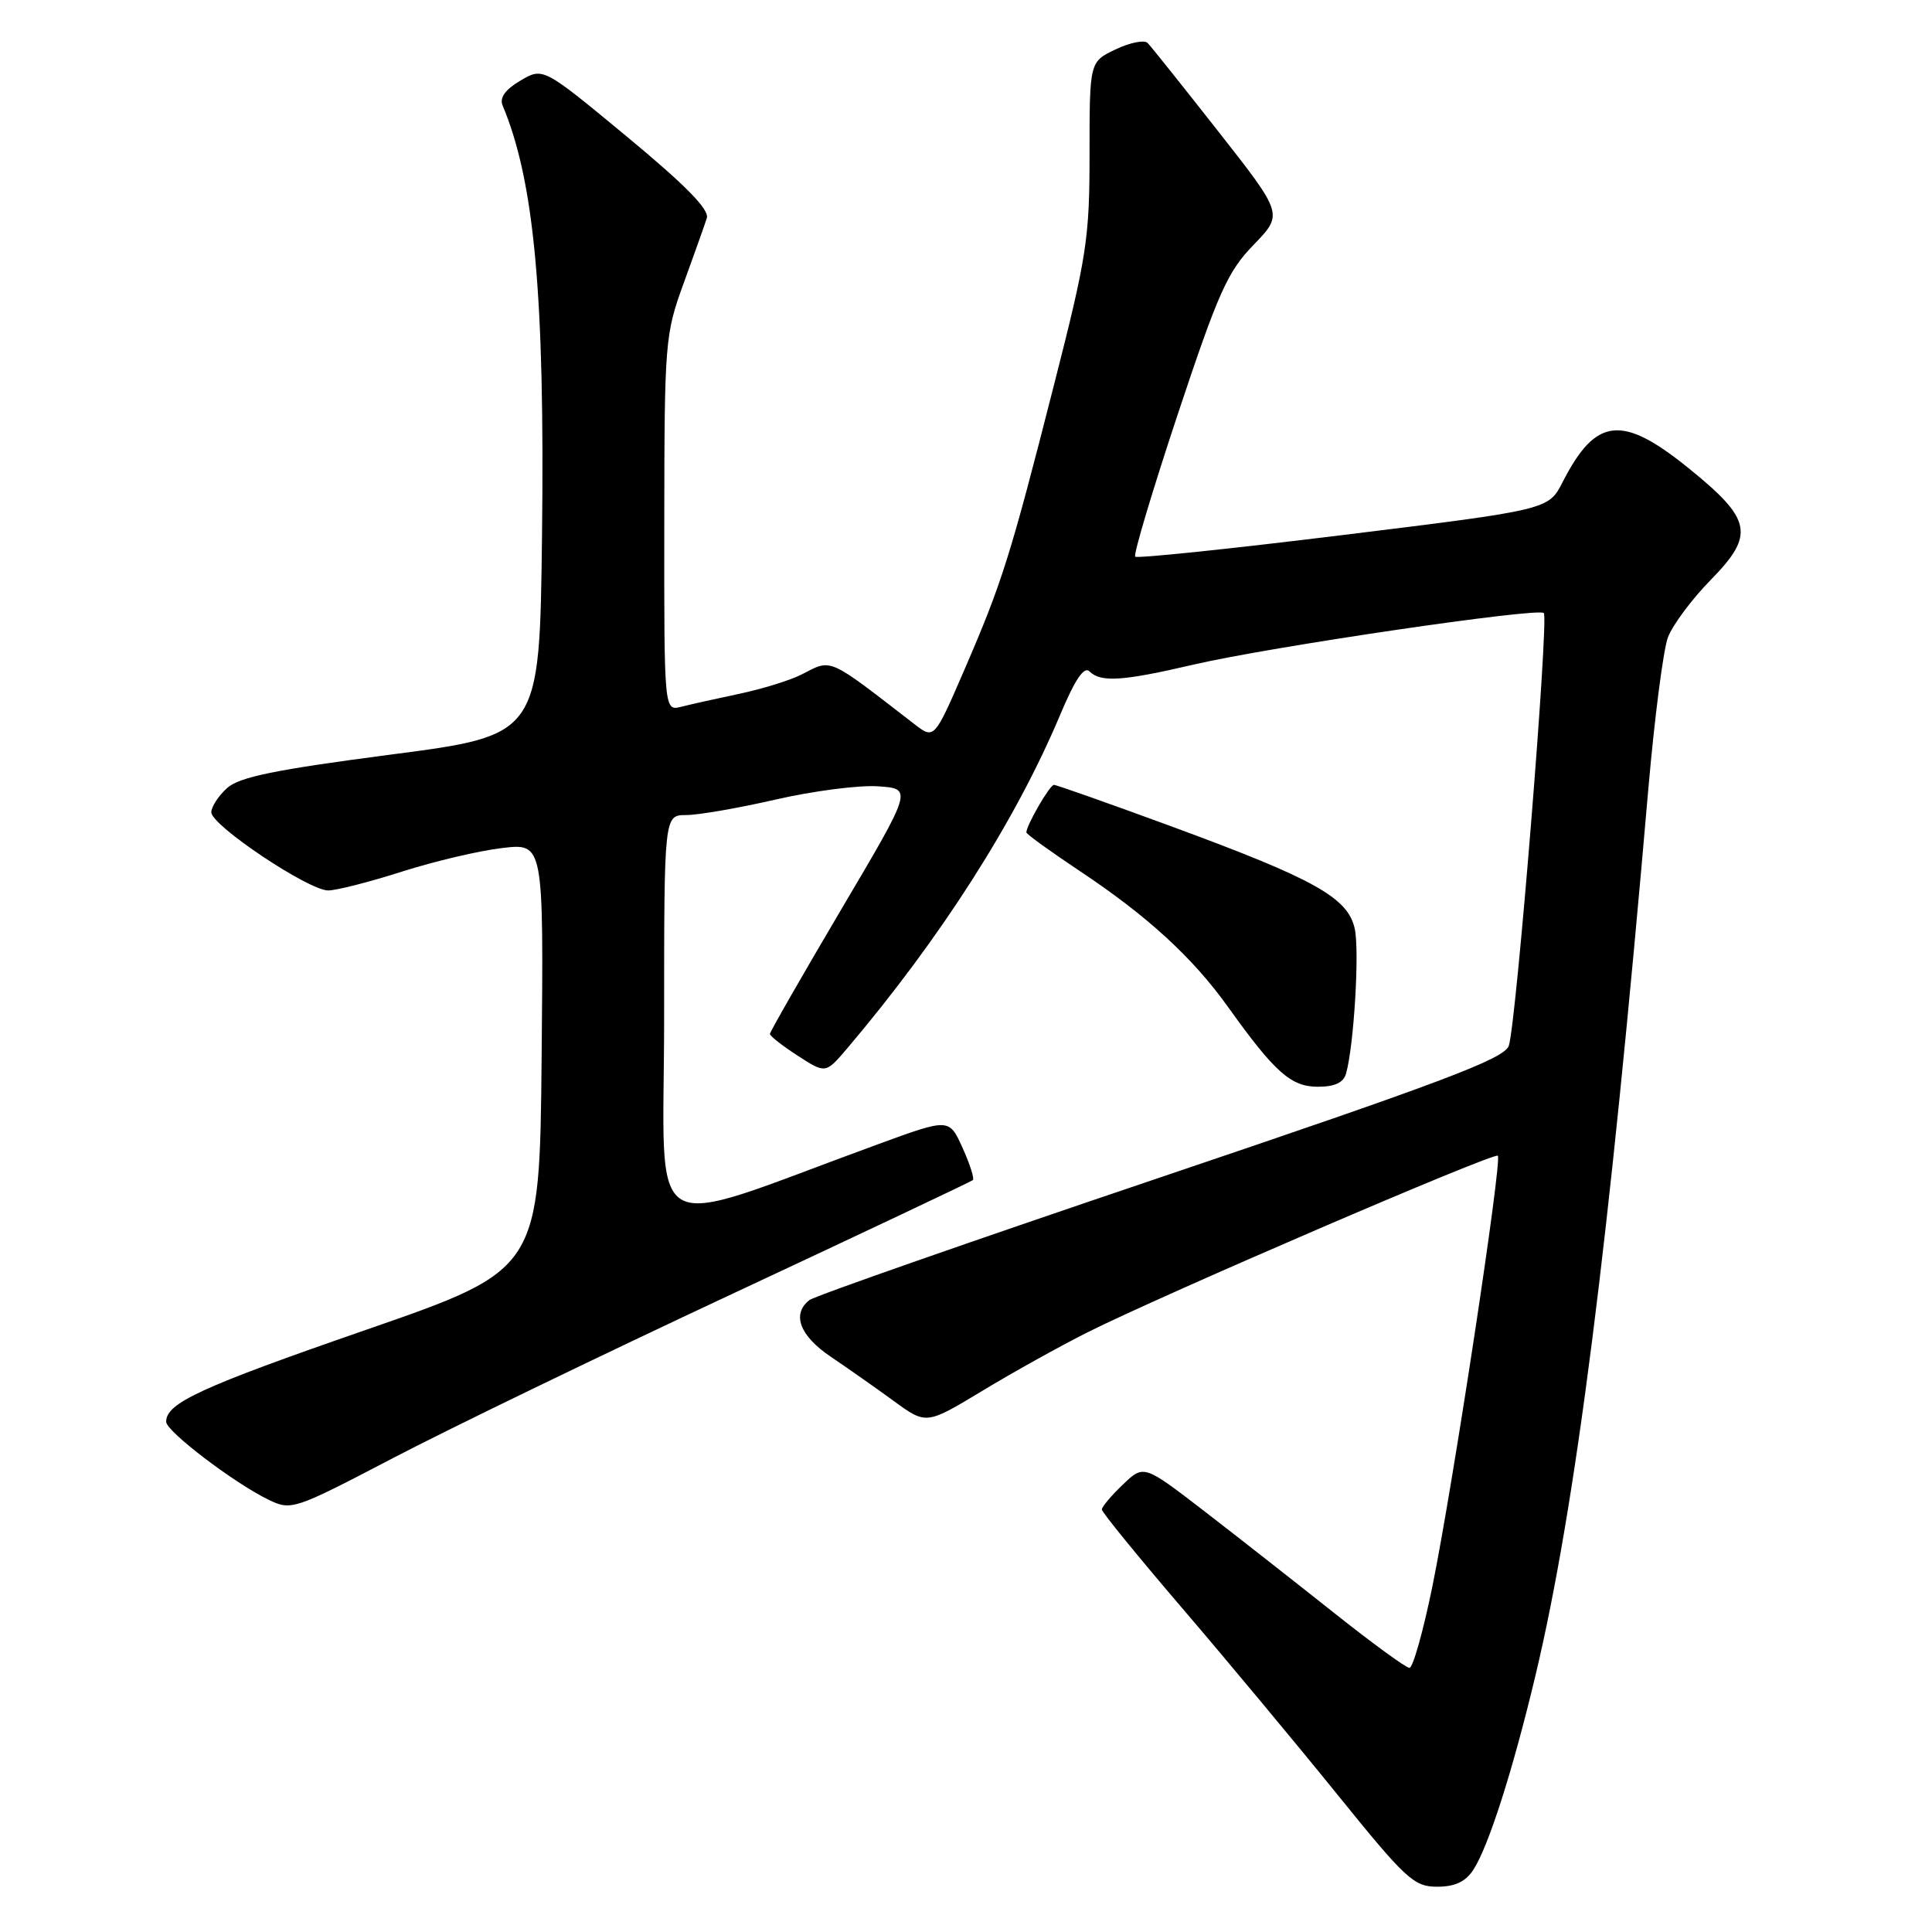 <?xml version="1.0" encoding="UTF-8" standalone="no"?>
<!DOCTYPE svg PUBLIC "-//W3C//DTD SVG 1.1//EN" "http://www.w3.org/Graphics/SVG/1.1/DTD/svg11.dtd" >
<svg xmlns="http://www.w3.org/2000/svg" xmlns:xlink="http://www.w3.org/1999/xlink" version="1.1" viewBox="0 0 256 256">
 <g >
 <path fill="currentColor"
d=" M 195.23 247.75 C 197.24 244.66 200.47 234.54 203.46 222.00 C 208.77 199.72 213.20 164.92 218.42 104.45 C 219.24 95.07 220.40 86.07 221.01 84.45 C 221.62 82.83 224.17 79.40 226.69 76.83 C 232.56 70.84 232.16 68.84 223.75 62.04 C 214.92 54.89 211.46 55.27 207.06 63.87 C 205.19 67.54 205.19 67.54 178.05 70.88 C 163.11 72.72 150.68 74.02 150.42 73.76 C 150.16 73.50 152.70 65.01 156.06 54.89 C 161.43 38.75 162.65 36.00 166.11 32.44 C 170.04 28.38 170.04 28.38 161.45 17.44 C 156.72 11.42 152.51 6.14 152.07 5.70 C 151.64 5.25 149.73 5.64 147.83 6.54 C 144.37 8.19 144.37 8.19 144.37 20.35 C 144.38 31.56 144.02 33.93 139.66 51.00 C 133.85 73.80 132.80 77.15 127.79 88.74 C 123.79 97.98 123.79 97.98 121.15 95.94 C 109.50 86.94 110.29 87.29 106.20 89.38 C 104.72 90.14 101.03 91.28 98.02 91.92 C 95.00 92.56 91.51 93.33 90.27 93.65 C 88.00 94.22 88.00 94.22 88.02 69.36 C 88.04 45.22 88.12 44.30 90.60 37.50 C 92.00 33.65 93.38 29.78 93.66 28.89 C 94.01 27.77 90.82 24.52 83.06 18.10 C 71.96 8.91 71.96 8.91 68.96 10.68 C 66.94 11.87 66.17 12.95 66.60 13.98 C 70.80 23.98 72.20 39.19 71.82 70.96 C 71.50 97.42 71.50 97.42 51.83 99.98 C 36.45 101.99 31.70 102.96 30.08 104.43 C 28.94 105.46 28.00 106.91 28.00 107.63 C 28.00 109.38 40.90 118.00 43.49 117.99 C 44.60 117.98 49.00 116.86 53.27 115.49 C 57.54 114.13 63.51 112.72 66.53 112.37 C 72.03 111.72 72.03 111.72 71.77 139.98 C 71.50 168.24 71.50 168.24 48.50 176.21 C 26.60 183.80 21.98 185.92 22.02 188.40 C 22.03 189.67 31.05 196.53 35.58 198.72 C 38.60 200.18 38.93 200.07 52.08 193.20 C 59.46 189.34 79.67 179.56 97.00 171.46 C 114.33 163.36 128.68 156.57 128.91 156.37 C 129.13 156.18 128.52 154.25 127.54 152.09 C 125.77 148.17 125.77 148.17 116.39 151.60 C 84.66 163.19 88.00 165.14 88.00 134.98 C 88.00 108.00 88.00 108.00 90.92 108.00 C 92.53 108.00 97.88 107.07 102.80 105.94 C 107.72 104.81 113.81 104.02 116.33 104.19 C 120.93 104.50 120.93 104.50 111.47 120.50 C 106.28 129.30 102.02 136.72 102.02 137.00 C 102.02 137.28 103.68 138.58 105.71 139.89 C 109.40 142.28 109.40 142.28 112.28 138.89 C 124.67 124.27 134.59 108.74 140.48 94.71 C 142.44 90.04 143.65 88.25 144.36 88.96 C 145.85 90.45 148.73 90.26 158.17 88.06 C 168.26 85.71 203.81 80.48 204.56 81.23 C 205.26 81.93 200.90 135.85 199.92 138.58 C 199.31 140.30 191.20 143.36 153.84 155.98 C 128.90 164.40 107.94 171.73 107.25 172.27 C 104.88 174.12 105.96 176.99 110.06 179.76 C 112.29 181.27 116.06 183.91 118.43 185.64 C 122.73 188.78 122.73 188.78 130.12 184.32 C 134.18 181.86 140.43 178.39 144.00 176.59 C 153.83 171.65 197.98 152.64 198.47 153.14 C 199.07 153.73 192.49 197.02 189.79 210.25 C 188.58 216.16 187.22 221.00 186.76 221.00 C 186.30 221.00 181.78 217.70 176.71 213.67 C 171.64 209.64 163.91 203.58 159.53 200.20 C 151.55 194.06 151.55 194.06 148.78 196.72 C 147.25 198.18 146.00 199.66 146.00 200.02 C 146.00 200.37 150.79 206.25 156.64 213.08 C 162.49 219.91 171.73 231.01 177.18 237.75 C 186.27 249.00 187.35 250.00 190.42 250.00 C 192.79 250.00 194.20 249.34 195.23 247.75 Z  M 178.36 142.25 C 179.40 138.57 180.16 126.00 179.51 123.06 C 178.61 118.95 174.21 116.49 155.38 109.56 C 147.06 106.50 139.98 104.00 139.65 104.00 C 139.10 104.00 136.00 109.36 136.00 110.30 C 136.00 110.53 139.20 112.83 143.11 115.44 C 152.03 121.37 158.02 126.86 162.70 133.40 C 168.92 142.10 171.06 144.00 174.62 144.00 C 176.86 144.00 178.02 143.46 178.36 142.25 Z "/>
</g>
</svg>